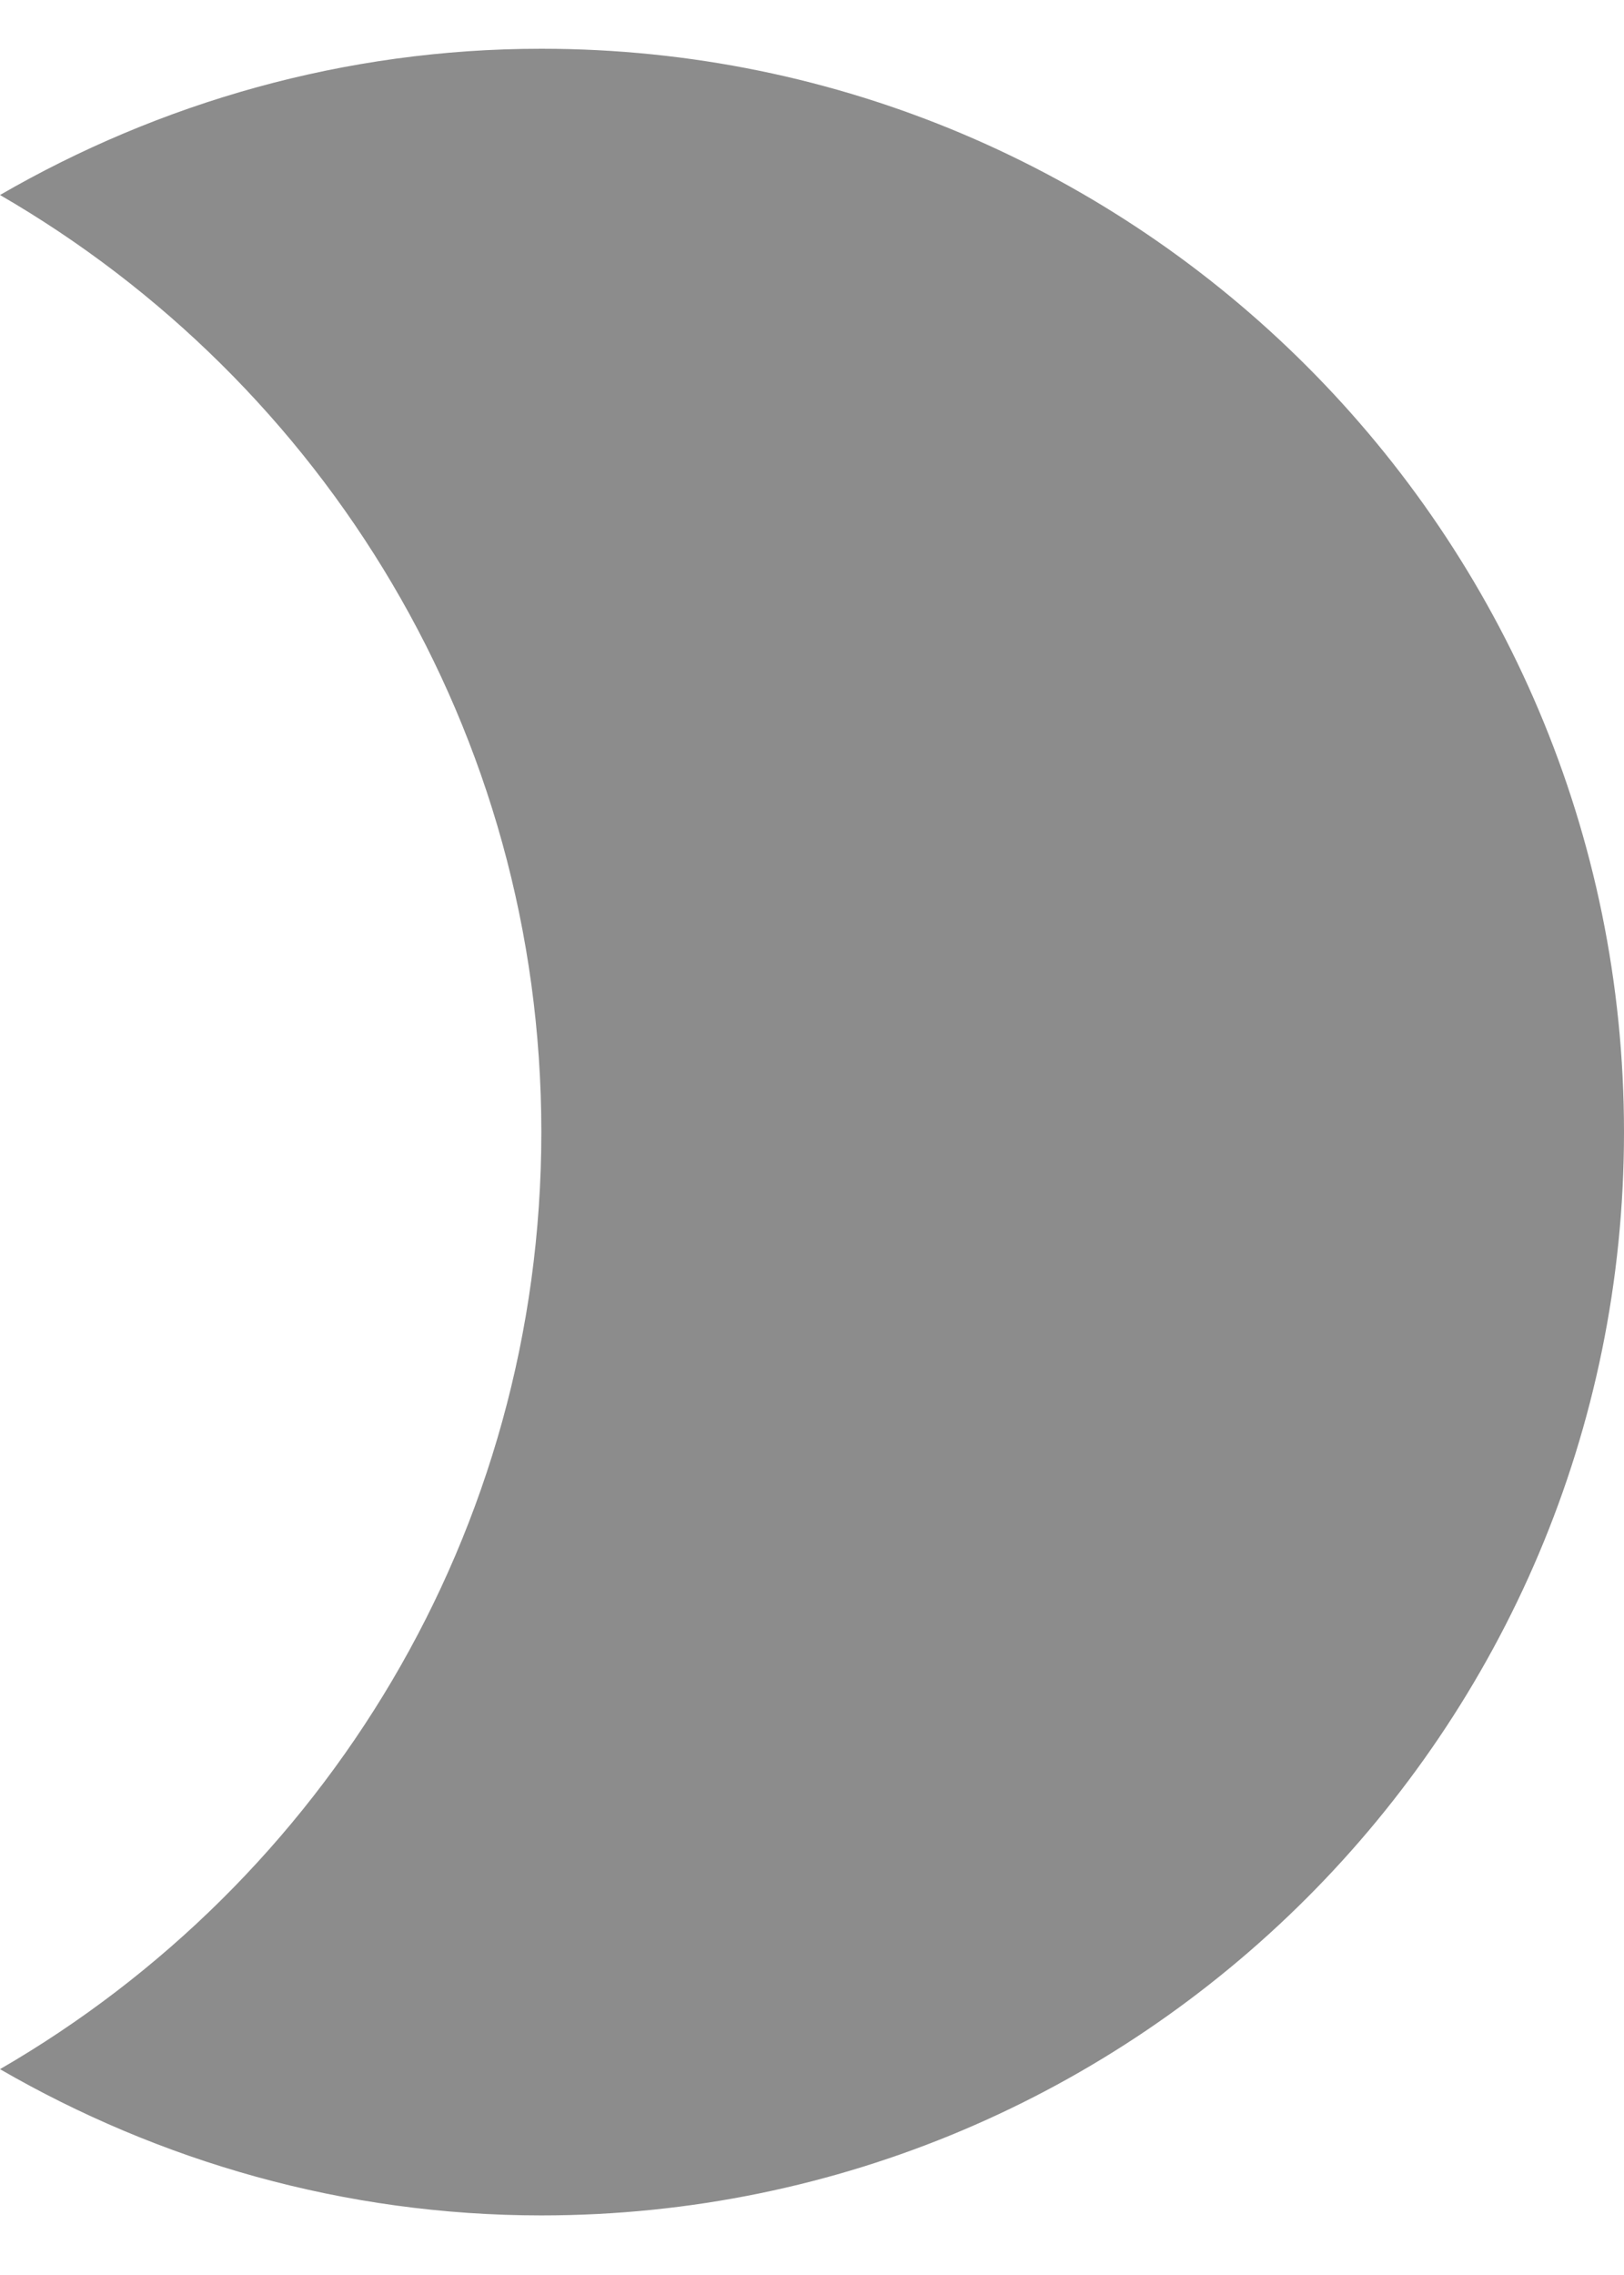 <svg width="15" height="21" viewBox="0 0 15 21" fill="none" xmlns="http://www.w3.org/2000/svg">
<path d="M5 0.45C3.18 0.45 1.47 0.95 0 1.8C2.99 3.53 5 6.75 5 10.45C5 14.15 2.99 17.37 0 19.1C1.47 19.95 3.18 20.45 5 20.45C10.52 20.45 15 15.97 15 10.45C15 4.93 10.52 0.45 5 0.45Z" fill="#8C8C8C"/>
</svg>
